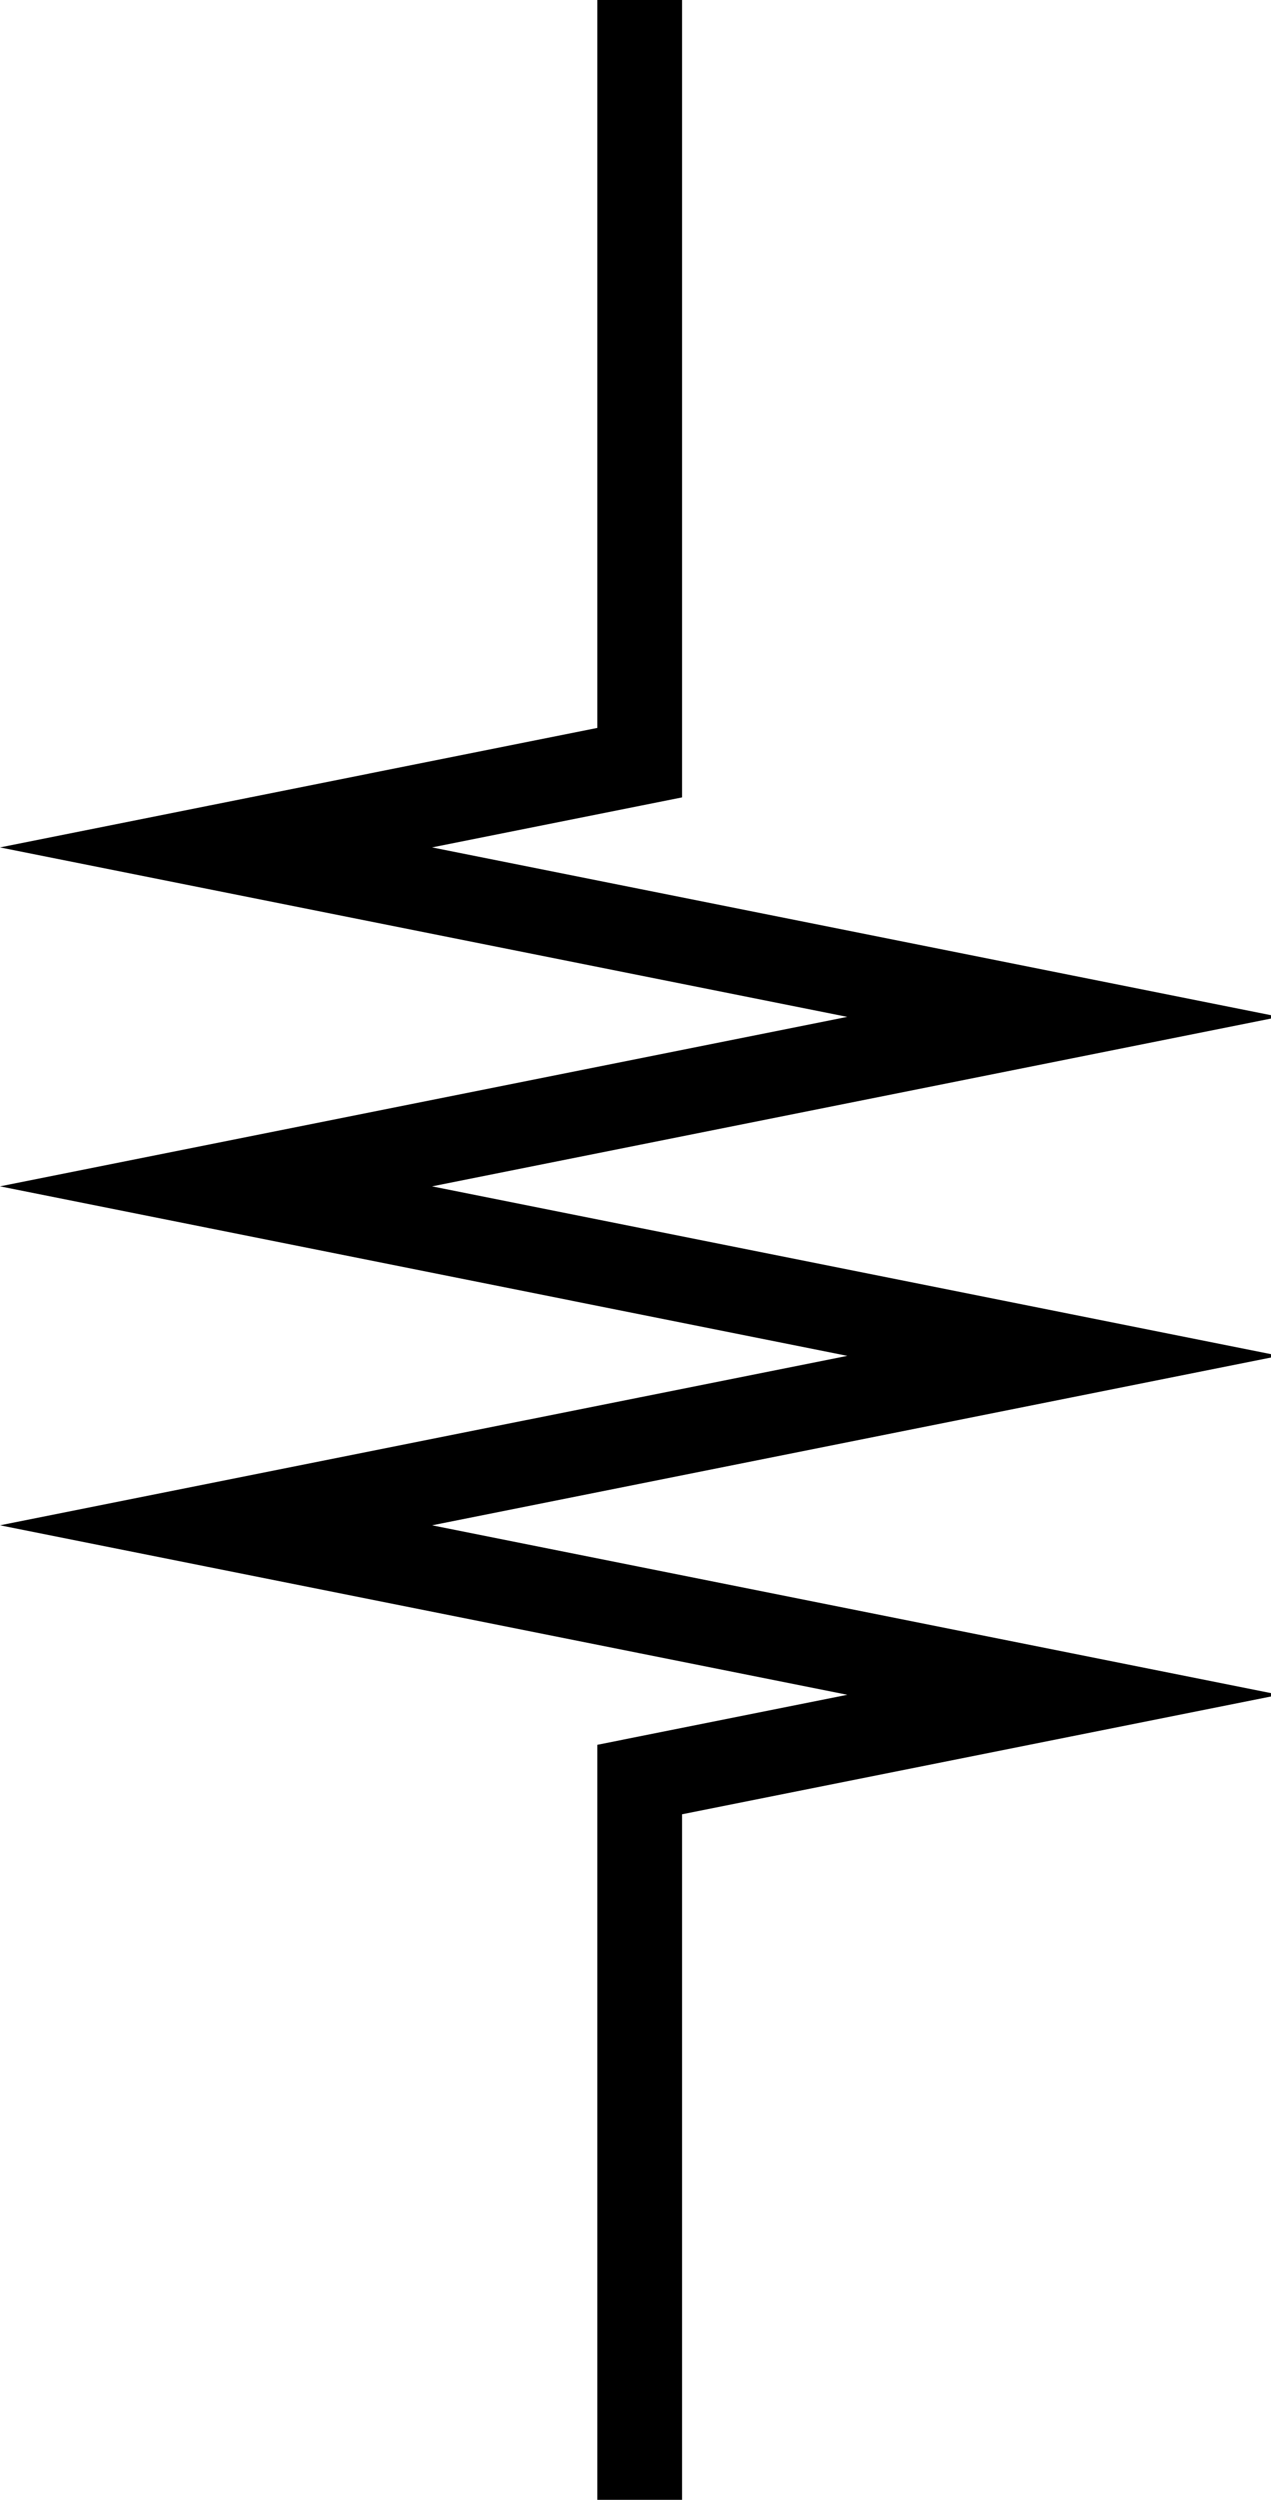 <?xml version="1.0" encoding="UTF-8"?>
<svg xmlns="http://www.w3.org/2000/svg" xmlns:xlink="http://www.w3.org/1999/xlink" width="30pt" height="59pt" viewBox="0 0 30 59" version="1.1">
<g id="surface5492">
<rect x="0" y="0" width="30" height="59" style="fill:rgb(100%,100%,100%);fill-opacity:1;stroke:none;"/>
<path style="fill:none;stroke-width:0.1;stroke-linecap:butt;stroke-linejoin:miter;stroke:rgb(0%,0%,0%);stroke-opacity:1;stroke-miterlimit:10;" d="M 20.25 10 L 20.25 10.9 L 19.75 11 L 20.75 11.2 L 19.75 11.4 L 20.75 11.6 L 19.75 11.8 L 20.75 12 L 20.25 12.1 L 20.25 13 " transform="matrix(20,0,0,20,-389.901,-200)"/>
</g>
</svg>
